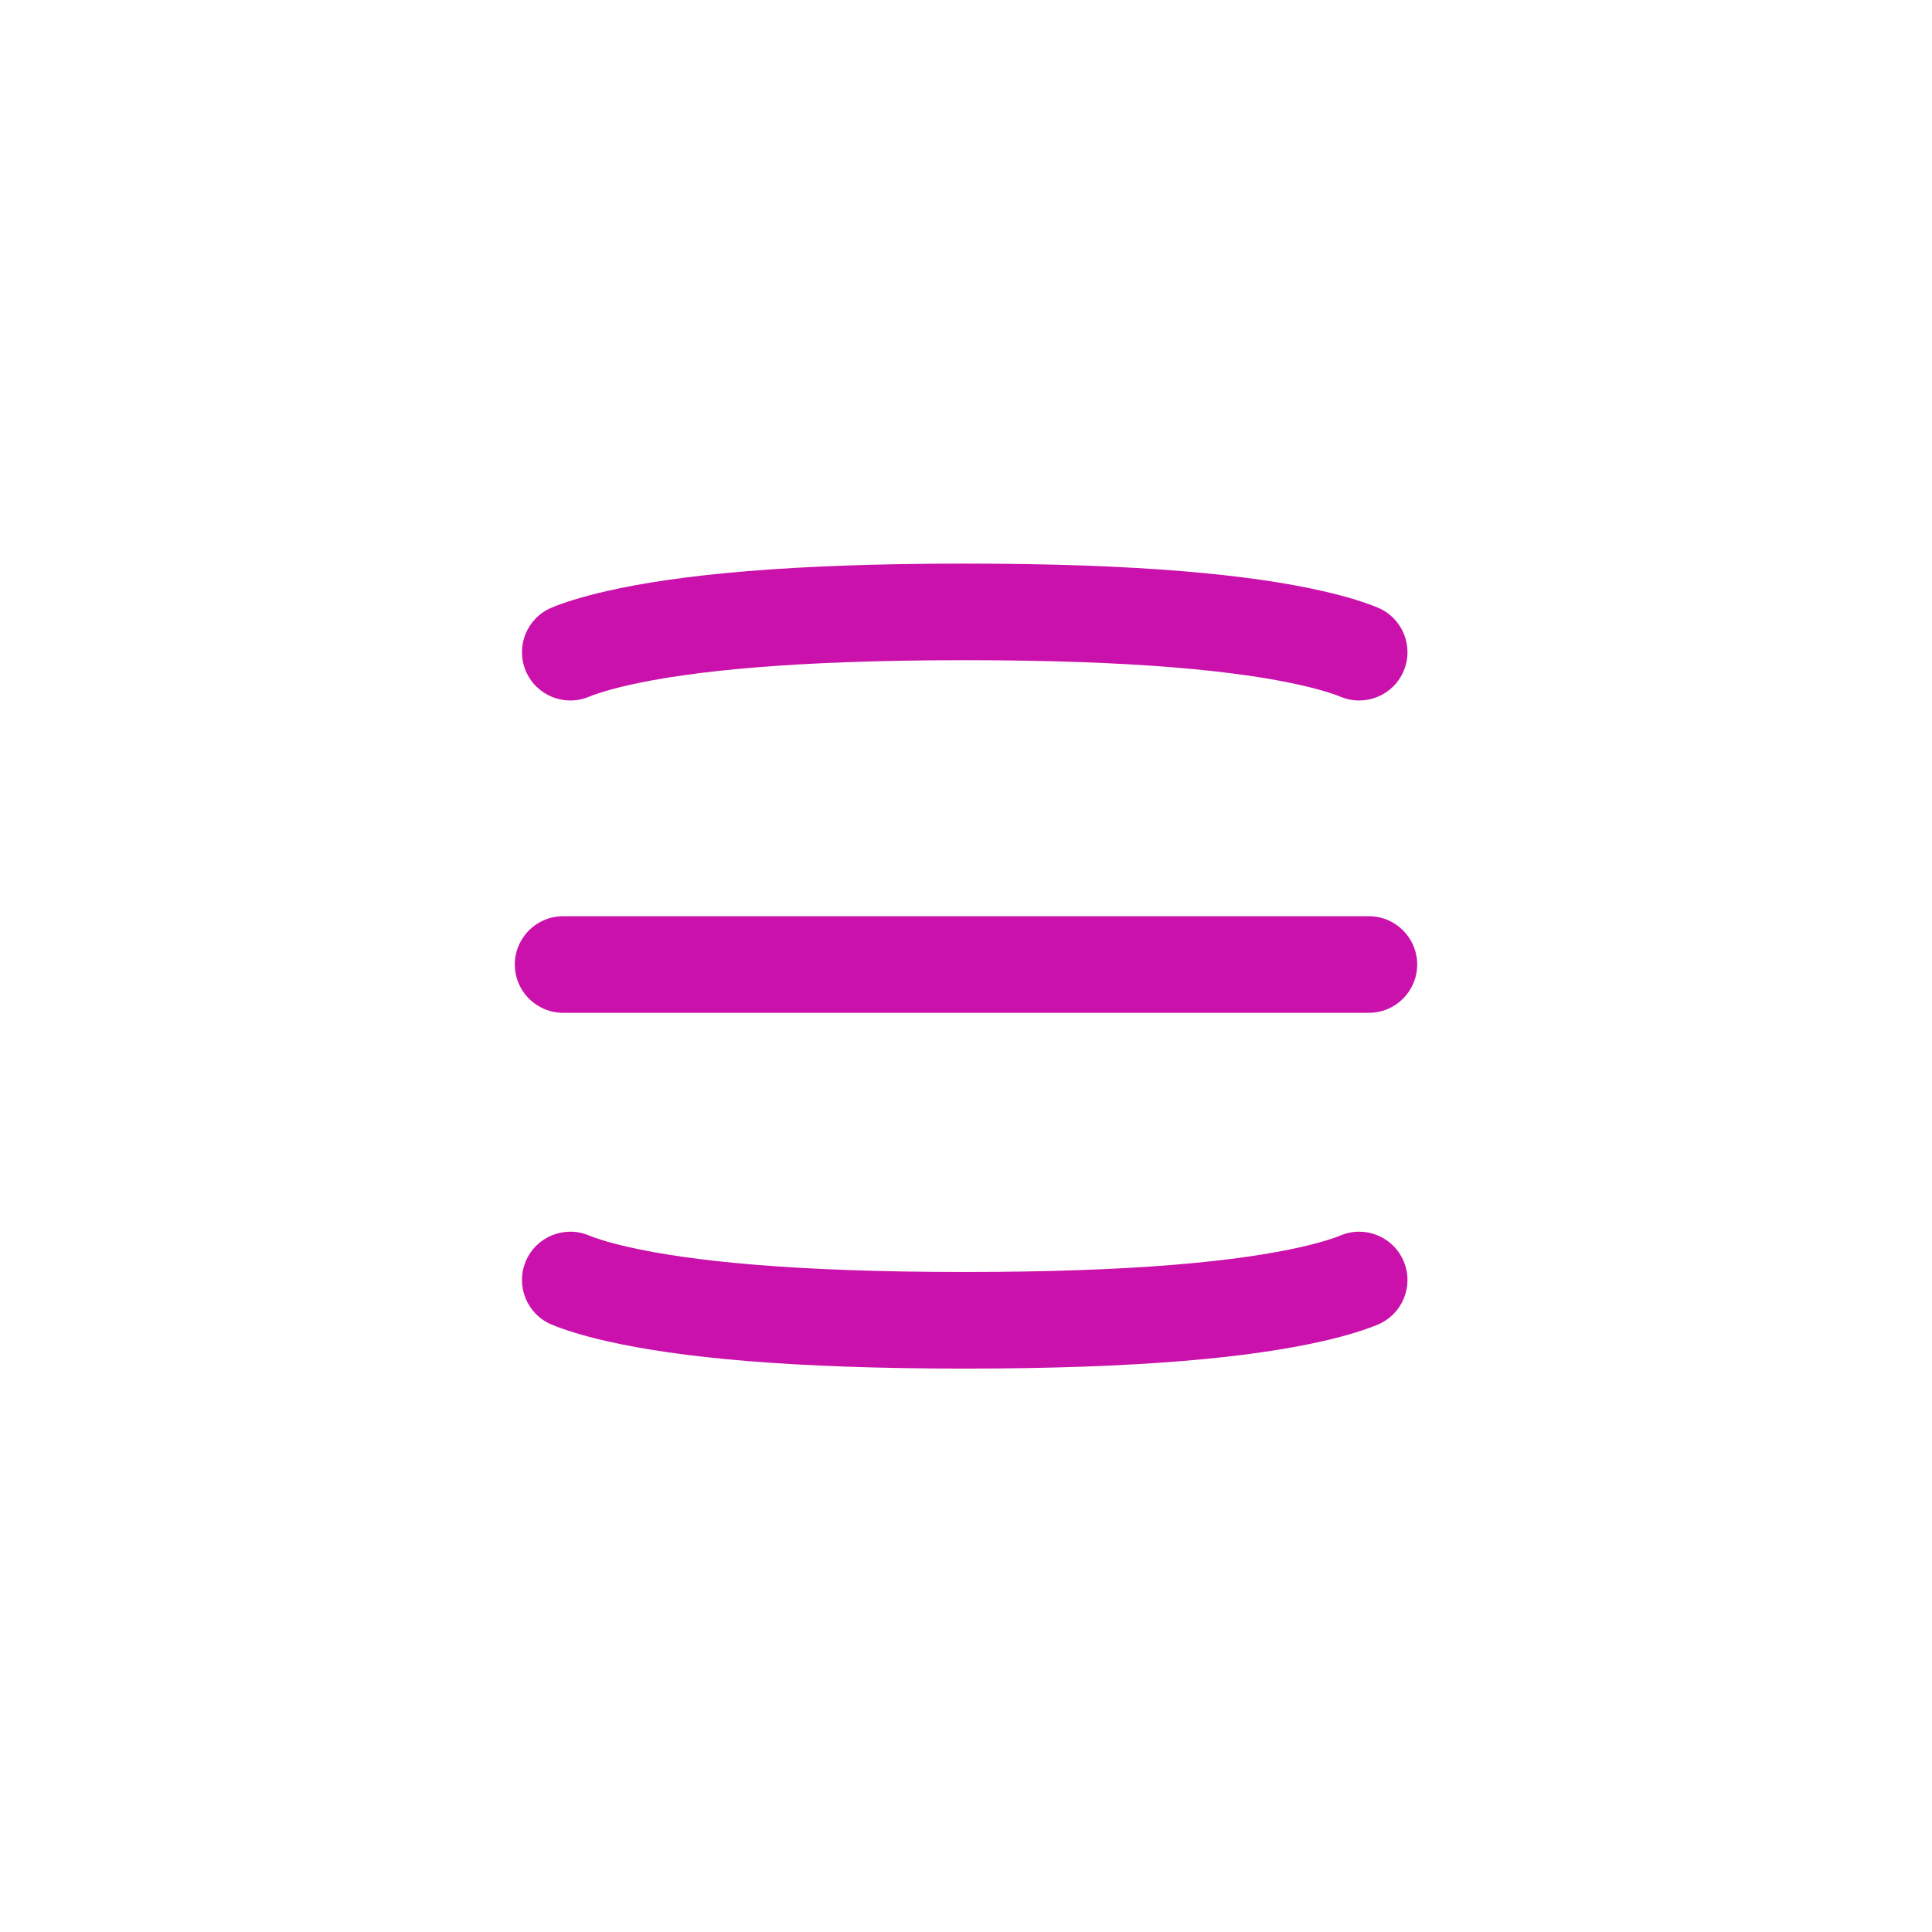 <svg width="60" height="60" viewBox="0 0 60 60" fill="none" xmlns="http://www.w3.org/2000/svg">
<g filter="url(#filter0_b_10_290)">
<path fill-rule="evenodd" clip-rule="evenodd" d="M18.285 21.64C17.519 21.957 16.642 21.594 16.325 20.828C16.008 20.063 16.371 19.186 17.136 18.869C17.485 18.724 18.025 18.543 18.834 18.358L18.834 18.358C21.085 17.843 24.552 17.503 29.961 17.503C35.369 17.503 38.836 17.843 41.087 18.358C41.897 18.543 42.437 18.724 42.785 18.869C43.55 19.186 43.914 20.063 43.596 20.828C43.279 21.594 42.402 21.957 41.636 21.64C41.474 21.573 41.1 21.438 40.419 21.282C38.491 20.842 35.284 20.503 29.961 20.503C24.638 20.503 21.431 20.842 19.502 21.282C18.822 21.438 18.447 21.573 18.285 21.64ZM15.988 29.954C15.988 29.126 16.659 28.454 17.488 28.454H42.512C43.341 28.454 44.012 29.126 44.012 29.954C44.012 30.782 43.341 31.454 42.512 31.454H17.488C16.659 31.454 15.988 30.782 15.988 29.954ZM16.325 39.178C16.008 39.943 16.371 40.821 17.136 41.138C17.485 41.282 18.025 41.464 18.834 41.649C21.085 42.163 24.552 42.503 29.961 42.503C35.369 42.503 38.836 42.163 41.087 41.649C41.897 41.464 42.437 41.282 42.785 41.138C43.55 40.821 43.914 39.943 43.596 39.178C43.279 38.412 42.402 38.049 41.636 38.366C41.474 38.434 41.1 38.569 40.419 38.724C38.491 39.164 35.284 39.503 29.961 39.503C24.638 39.503 21.431 39.164 19.502 38.724C18.822 38.569 18.447 38.434 18.285 38.366C17.52 38.049 16.642 38.412 16.325 39.178Z" fill="#CB11AB"/>
</g>
<defs>
<filter id="filter0_b_10_290" x="-12.012" y="-10.497" width="84.024" height="81" filterUnits="userSpaceOnUse" color-interpolation-filters="sRGB">
<feFlood flood-opacity="0" result="BackgroundImageFix"/>
<feGaussianBlur in="BackgroundImageFix" stdDeviation="14"/>
<feComposite in2="SourceAlpha" operator="in" result="effect1_backgroundBlur_10_290"/>
<feBlend mode="normal" in="SourceGraphic" in2="effect1_backgroundBlur_10_290" result="shape"/>
</filter>
</defs>
</svg>
